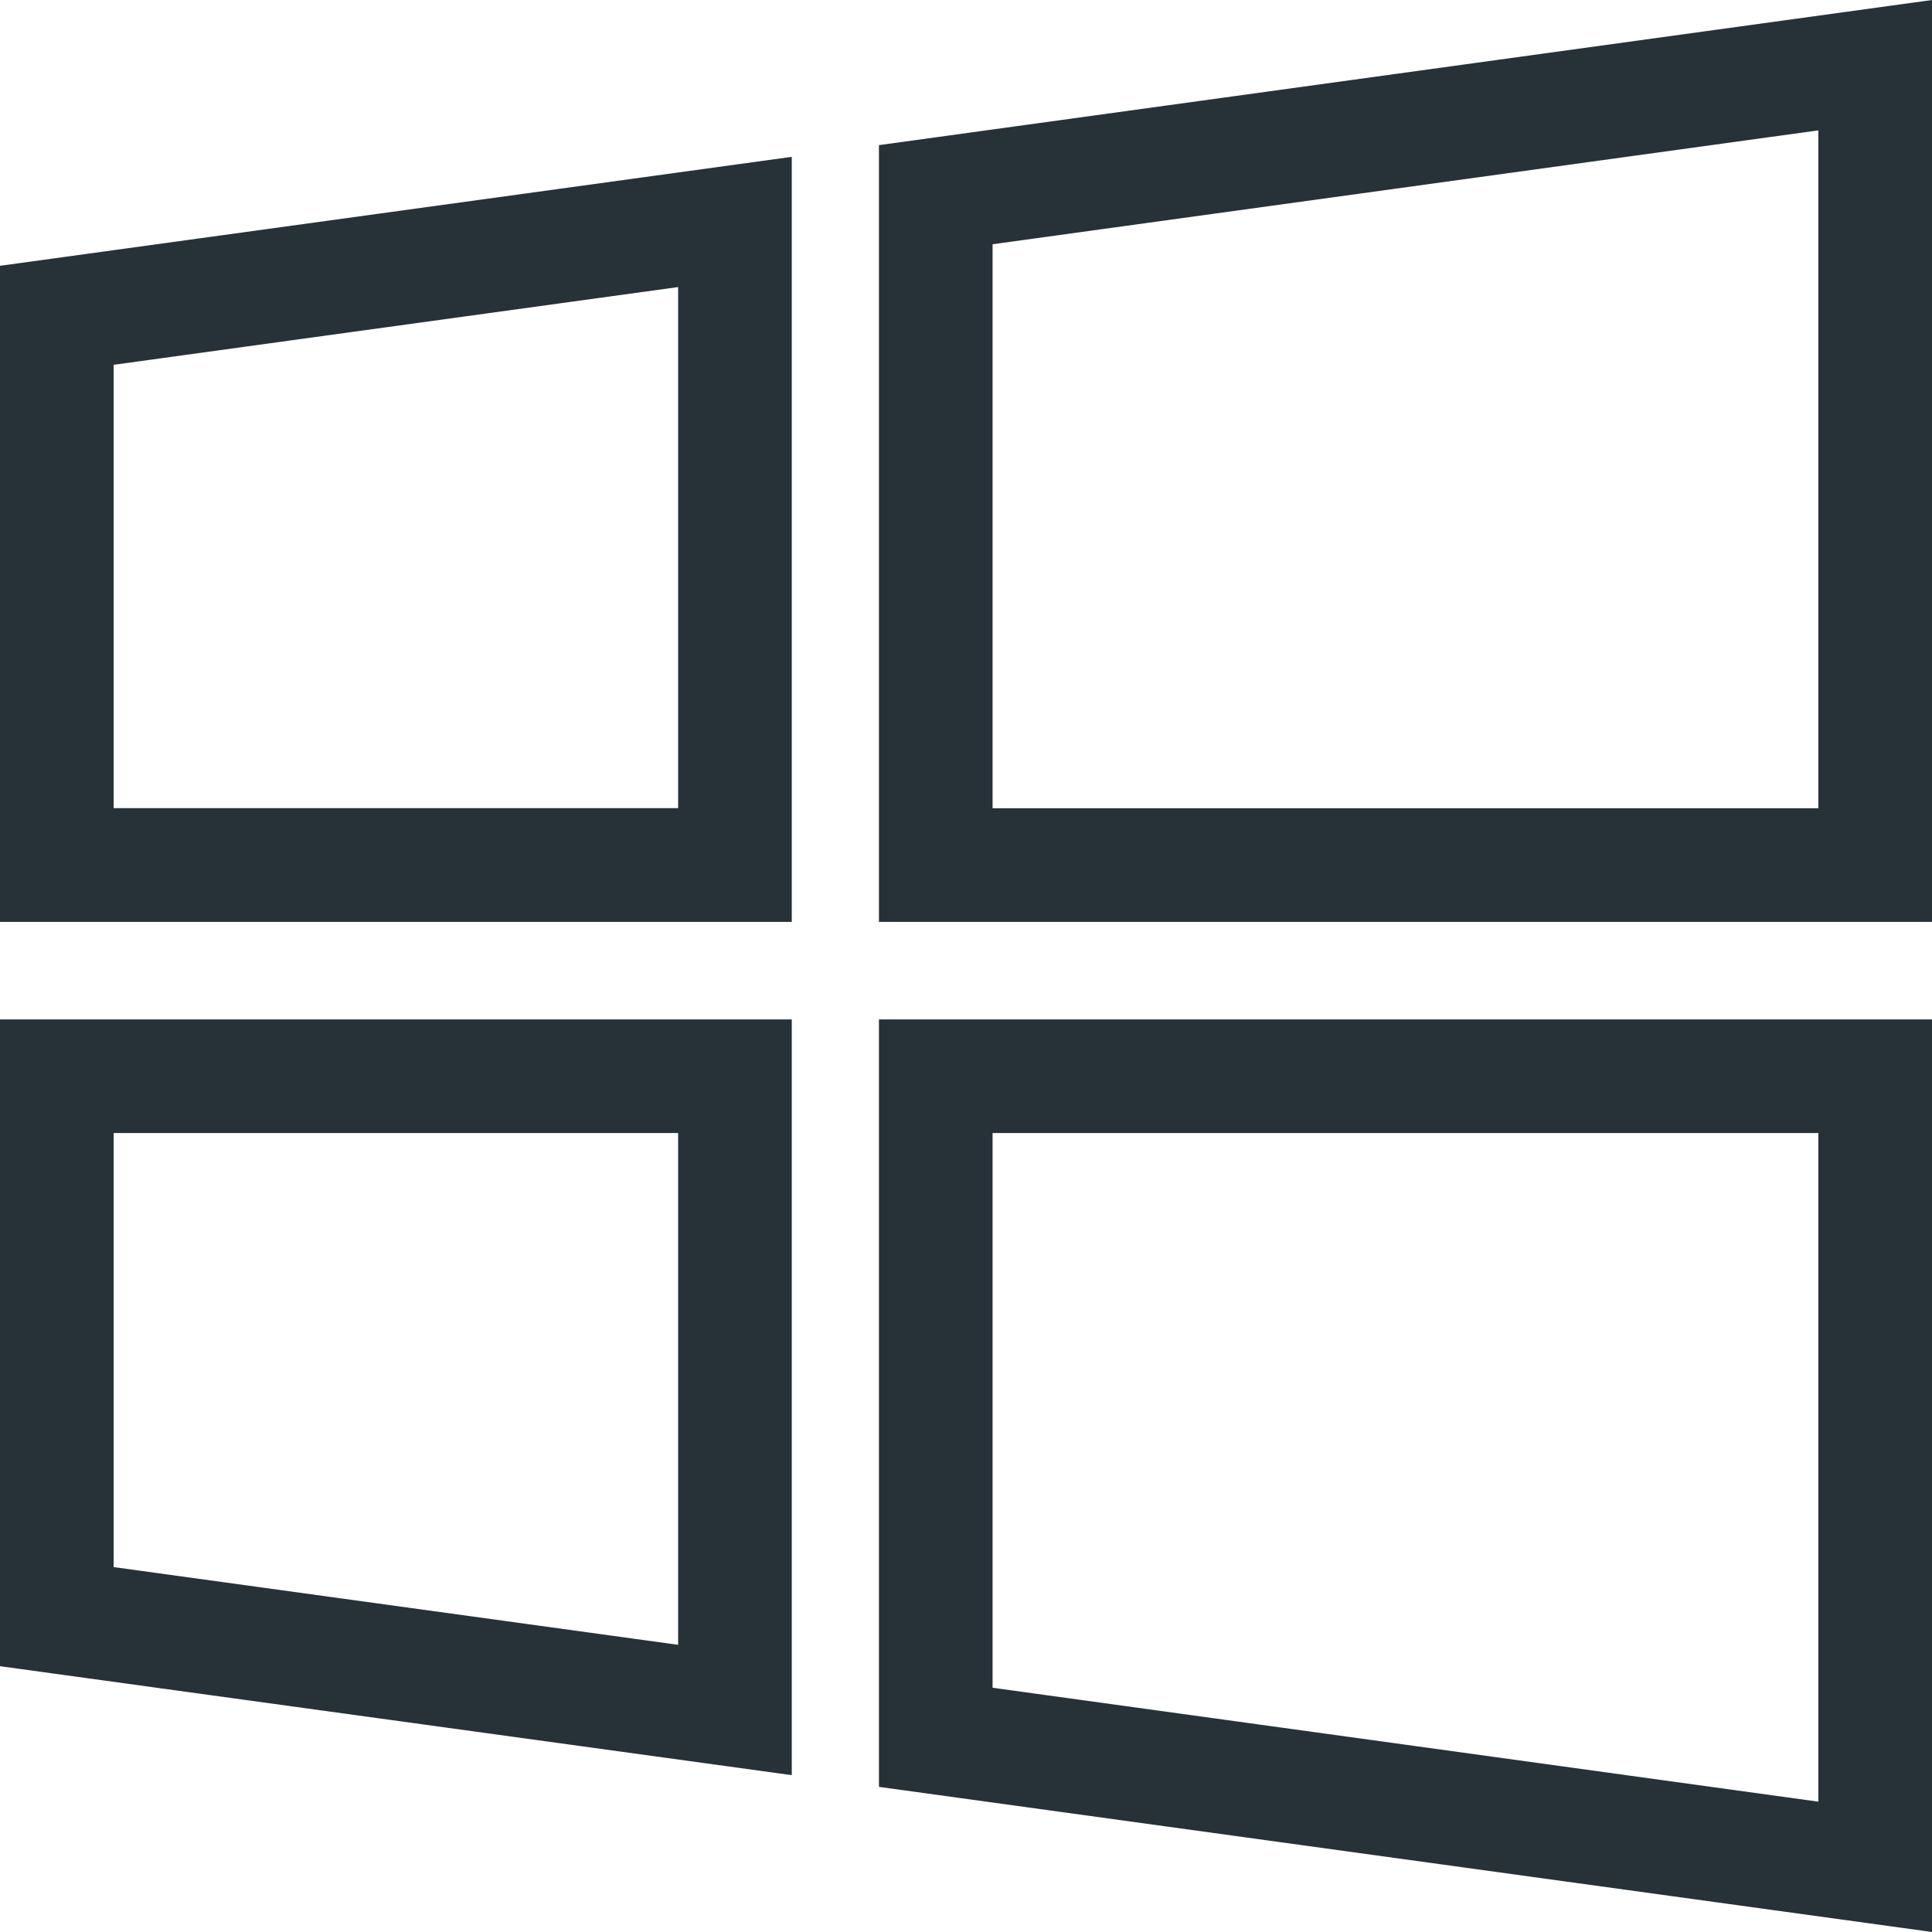 <svg width="50" height="50" viewBox="0 0 50 50" fill="none" xmlns="http://www.w3.org/2000/svg">
<path d="M22.747 46.244L50 50V26.382H22.747V46.244ZM25.688 29.323H47.059V46.627L25.688 43.679V29.323ZM0 43.121L20.491 45.941V26.382H0V43.121ZM2.941 29.323H17.55V42.568L2.941 40.556V29.323ZM0 23.859H20.491V4.059L0 6.879V23.859ZM2.941 9.441L17.55 7.429V20.915H2.941V9.441ZM22.747 3.756V23.859H50V0L22.747 3.756ZM47.059 20.918H25.688V6.321L47.059 3.374V20.918Z" fill="#263238"/>
</svg>
